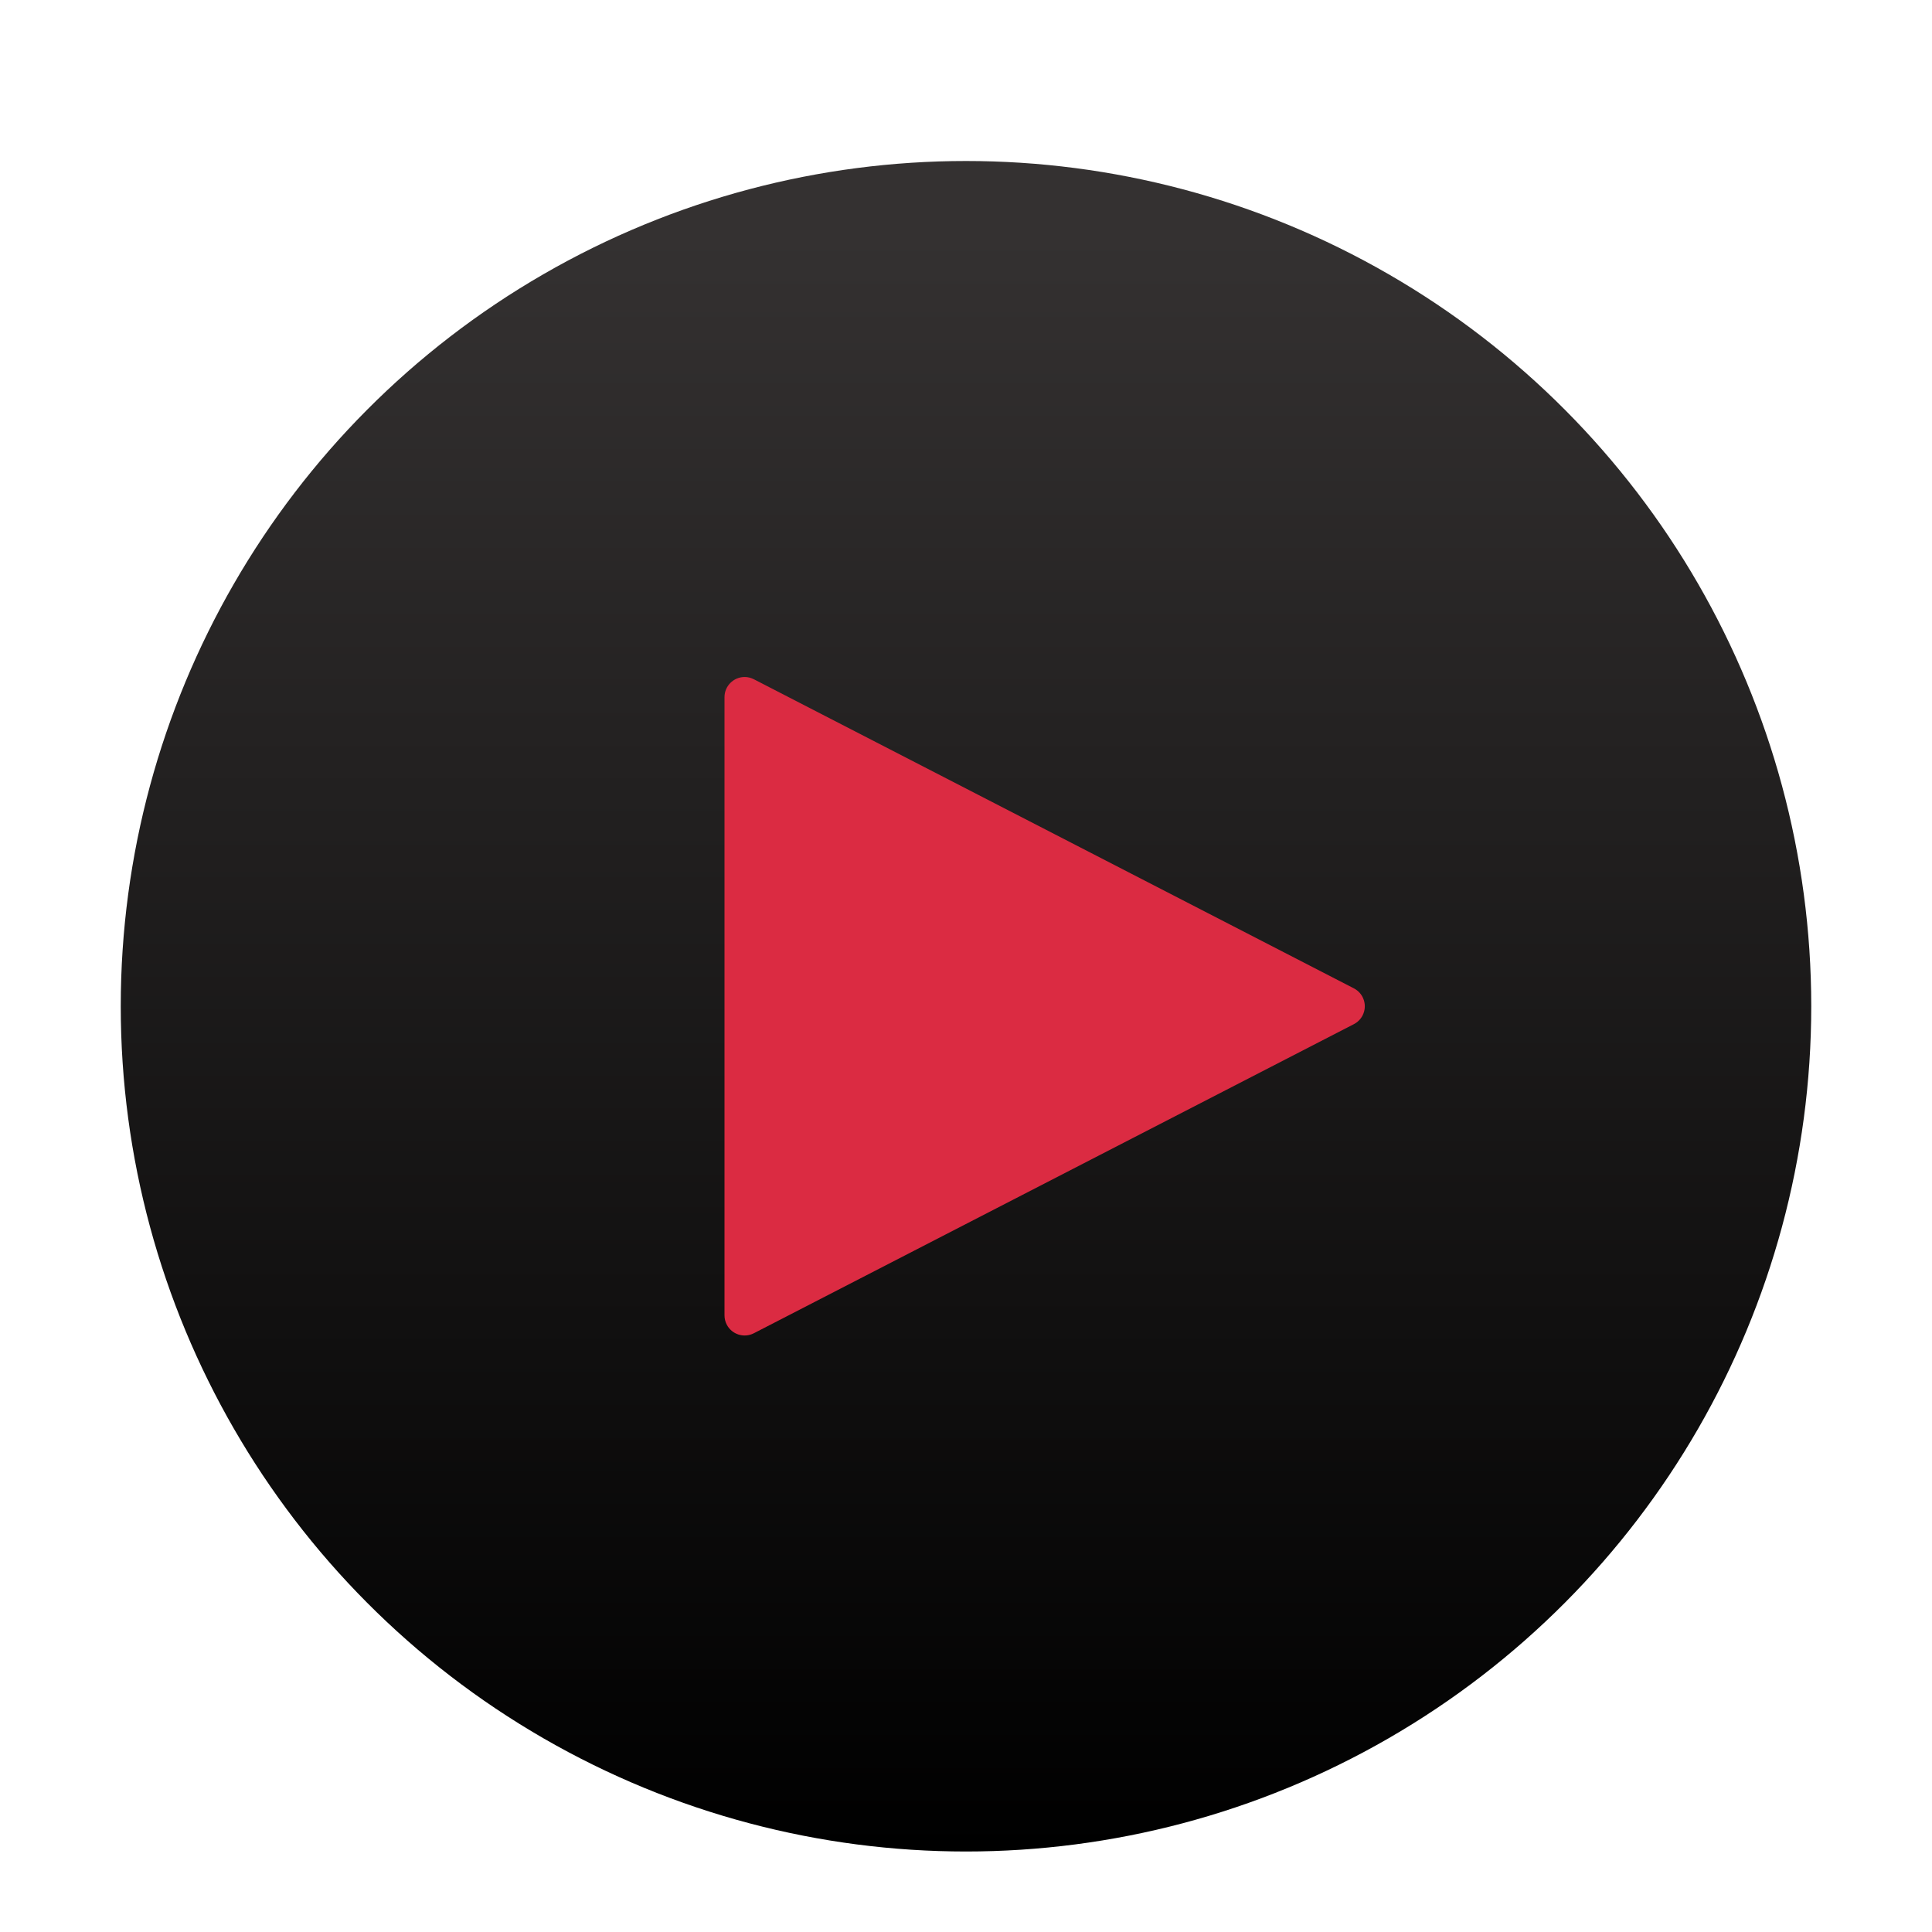 <svg xmlns="http://www.w3.org/2000/svg" width="96" height="96" viewBox="0 0 96 96">
  <defs>
    <filter id="com.apps.ytdx-a" width="128.6%" height="128.6%" x="-14.3%" y="-14.3%" filterUnits="objectBoundingBox">
      <feOffset dy="2" in="SourceAlpha" result="shadowOffsetOuter1"/>
      <feGaussianBlur in="shadowOffsetOuter1" result="shadowBlurOuter1" stdDeviation="2"/>
      <feColorMatrix in="shadowBlurOuter1" result="shadowMatrixOuter1" values="0 0 0 0 0   0 0 0 0 0   0 0 0 0 0  0 0 0 0.2 0"/>
      <feMerge>
        <feMergeNode in="shadowMatrixOuter1"/>
        <feMergeNode in="SourceGraphic"/>
      </feMerge>
    </filter>
    <linearGradient id="com.apps.ytdx-b" x1="50%" x2="50%" y1="4.283%" y2="100%">
      <stop offset="0%" stop-color="#343131"/>
      <stop offset="100%"/>
    </linearGradient>
  </defs>
  <g fill="none" fill-rule="evenodd" filter="url(#com.apps.ytdx-a)" transform="translate(6 6)">
    <circle cx="42" cy="42" r="42" fill="url(#com.apps.ytdx-b)"/>
    <path fill="#DB2B42" d="M31.458,25.751 L61.274,41.111 C61.765,41.364 61.958,41.967 61.705,42.458 C61.61,42.643 61.459,42.794 61.274,42.889 L31.458,58.249 C30.967,58.502 30.364,58.309 30.111,57.818 C30.038,57.676 30,57.519 30,57.36 L30,26.64 C30,26.088 30.448,25.64 31,25.64 C31.159,25.64 31.316,25.678 31.458,25.751 Z"/>
  </g>
</svg>
